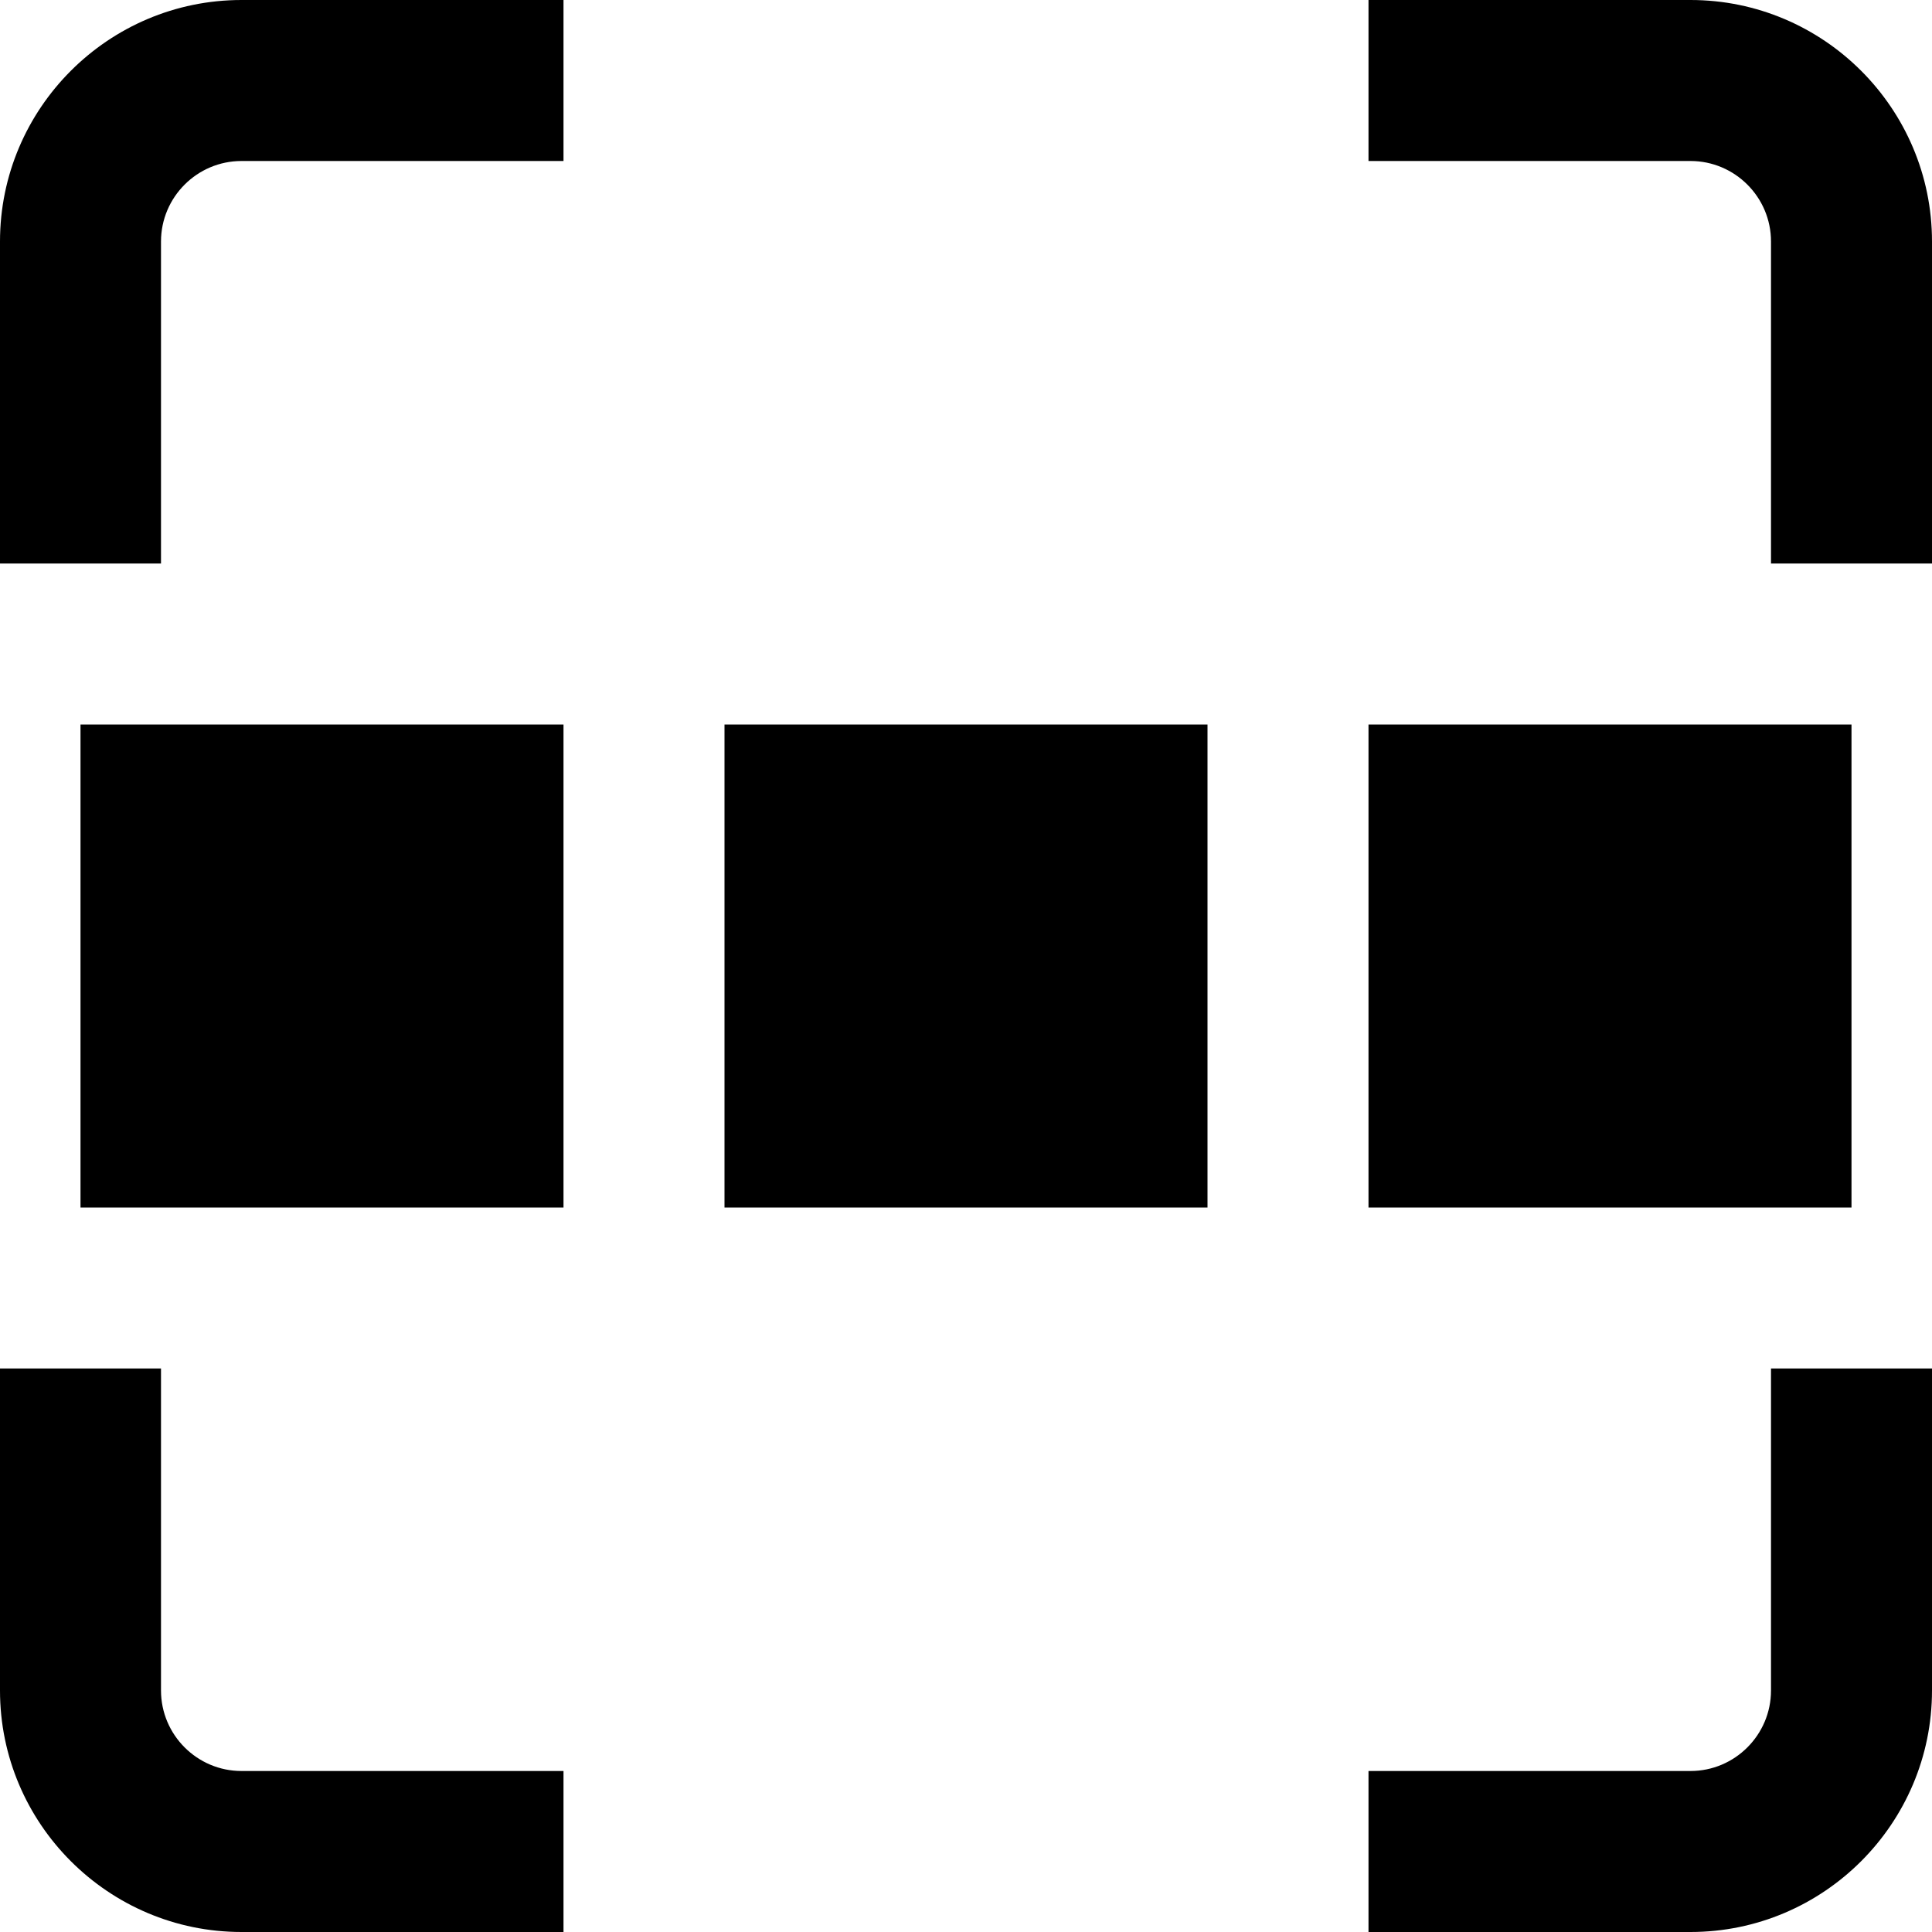 <?xml version="1.0" encoding="UTF-8"?>
<svg xmlns="http://www.w3.org/2000/svg" id="Layer_1" data-name="Layer 1" viewBox="0 0 24 24">
  <path d="m7,24H3c-1.654,0-3-1.346-3-3v-4h2v4c0,.551.449,1,1,1h4v2Zm17-3v-4h-2v4c0,.551-.449,1-1,1h-4v2h4c1.654,0,3-1.346,3-3Zm0-18c0-1.654-1.346-3-3-3h-4v2h4c.551,0,1,.449,1,1v4h2V3ZM2,3c0-.551.449-1,1-1h4V0H3C1.346,0,0,1.346,0,3v4h2V3Zm13,6h-6v6h6v-6Zm8,0h-6v6h6v-6Zm-16,0H1v6h6v-6Z"/>
</svg>
